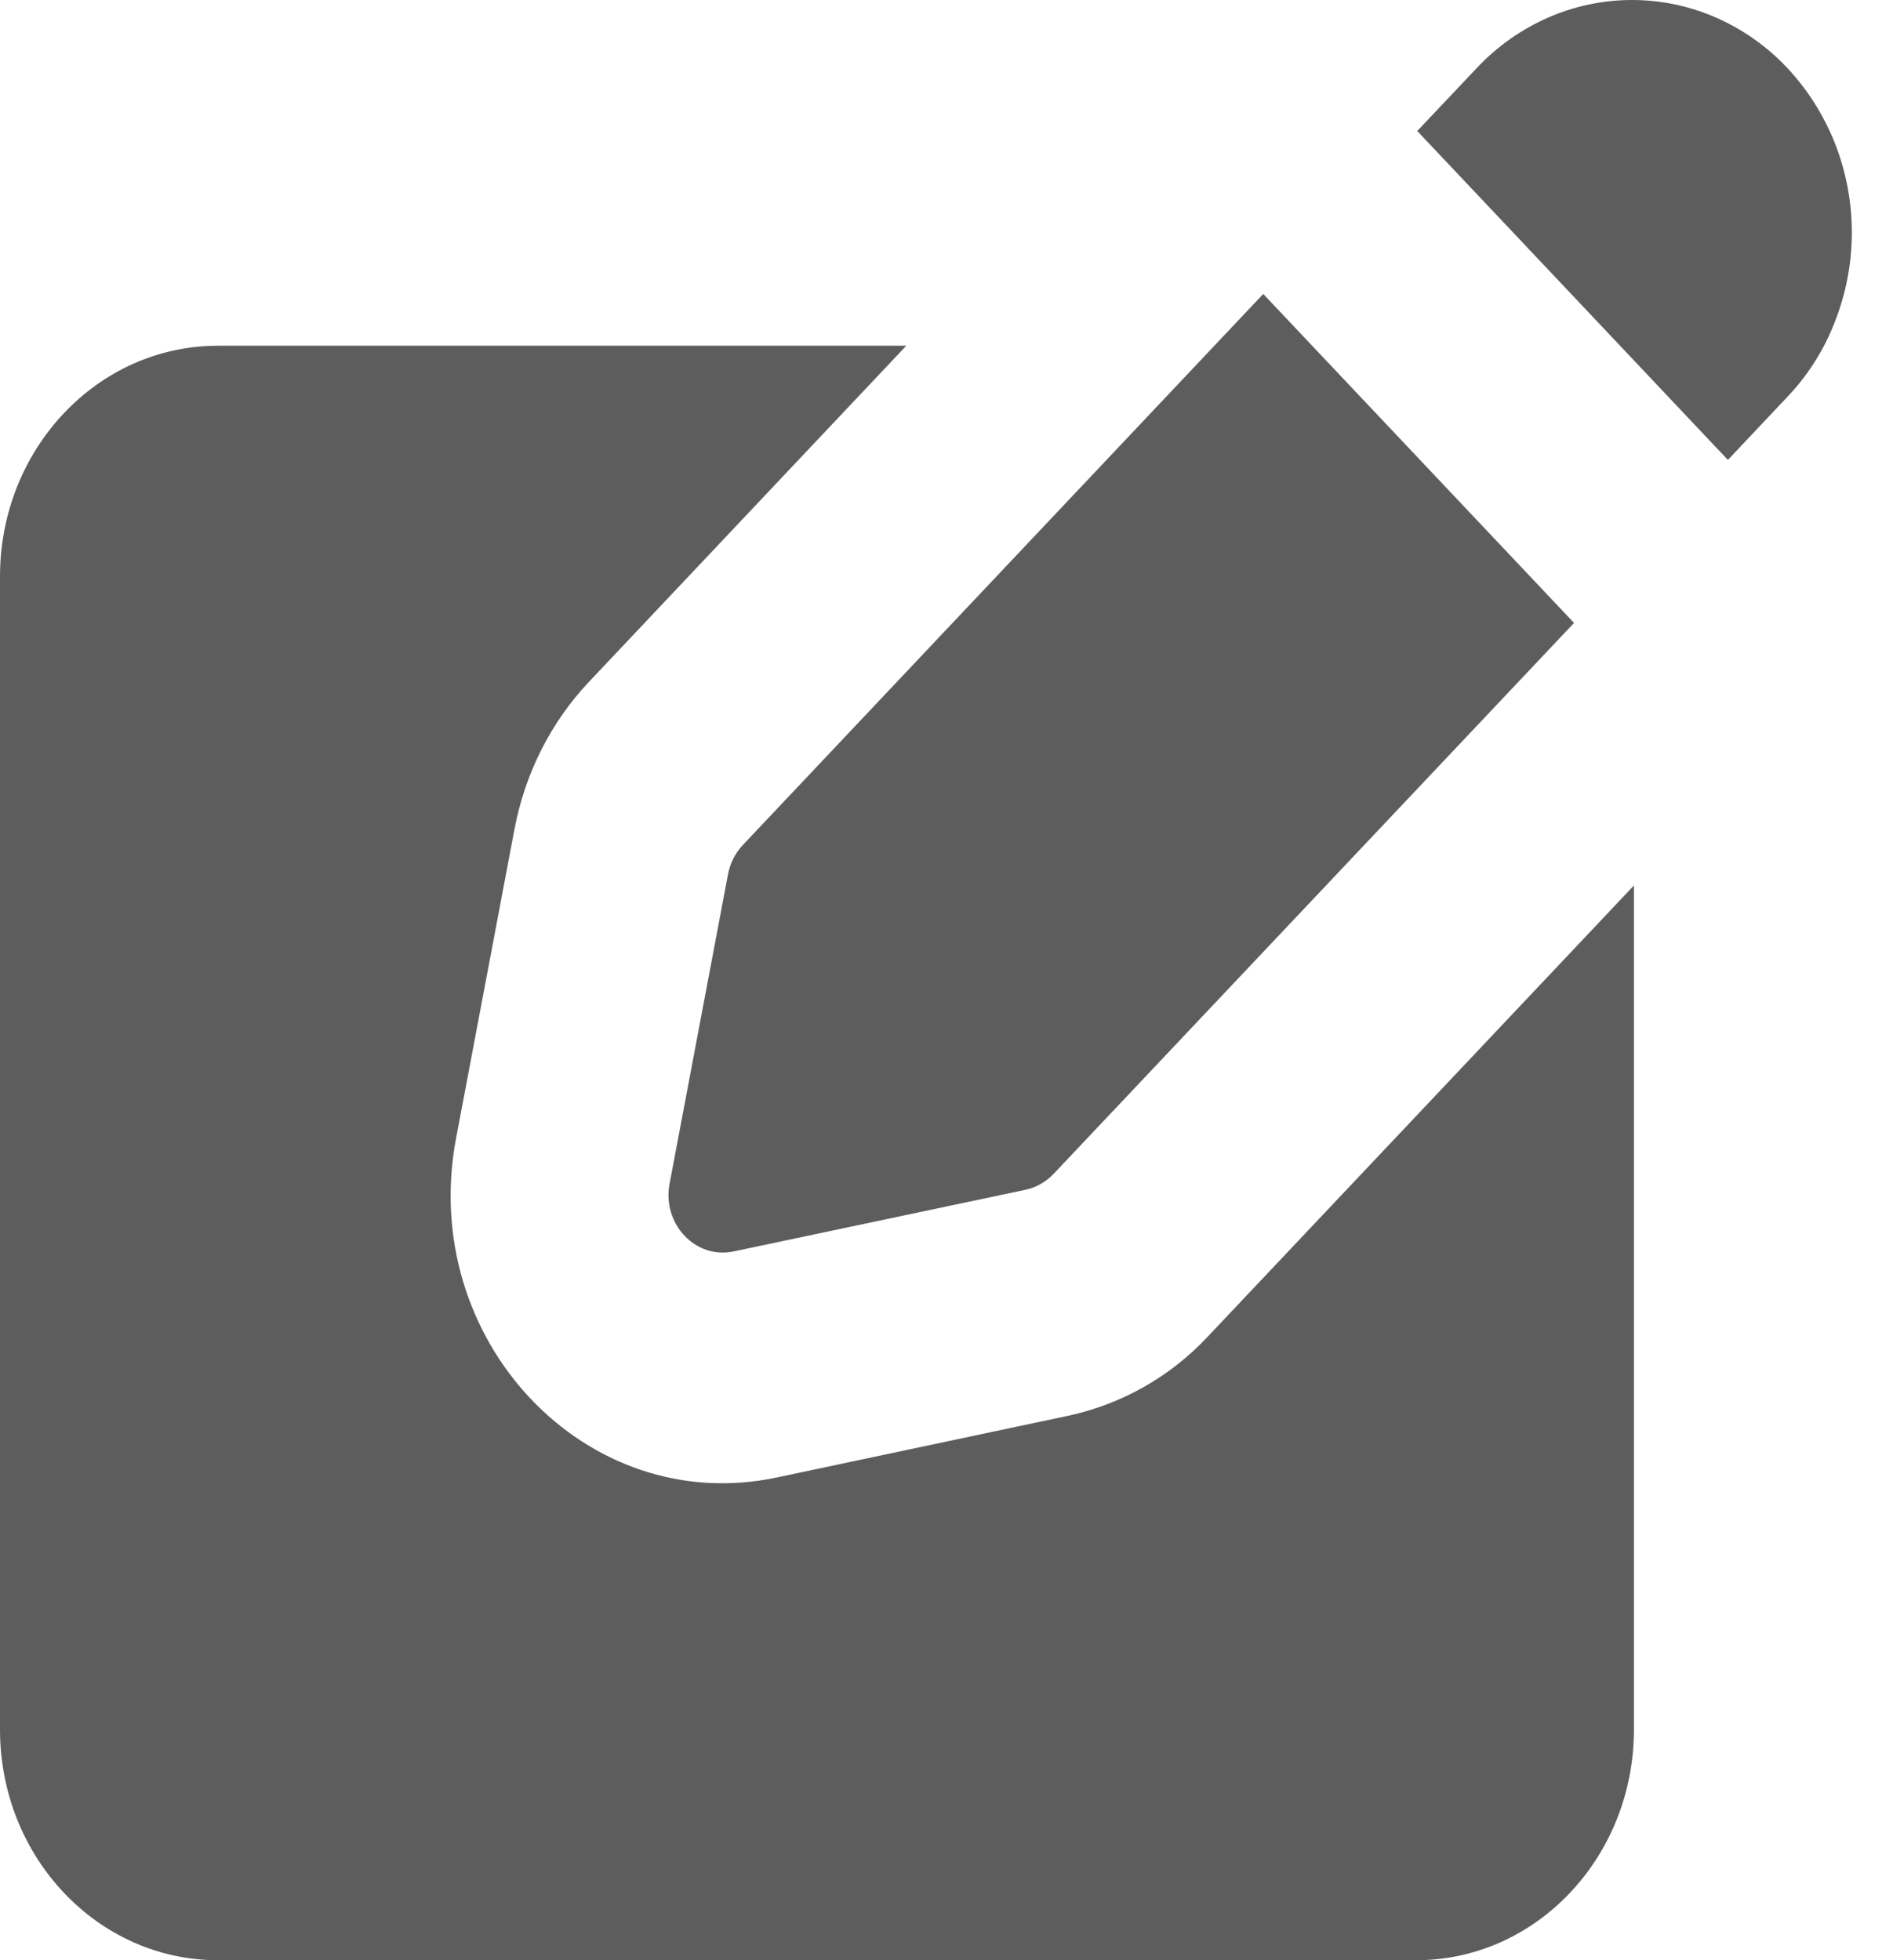 <svg width="28" height="29" viewBox="0 0 28 29" fill="none" xmlns="http://www.w3.org/2000/svg">
<path fill-rule="evenodd" clip-rule="evenodd" d="M13.405 5.115H3.222C1.442 5.115 0 6.644 0 8.528V25.587C0 27.472 1.442 29 3.222 29H20.946C22.726 29 24.168 27.472 24.168 25.587V13.1L17.862 19.777C17.311 20.366 16.594 20.773 15.806 20.944L11.486 21.859C8.667 22.455 6.182 19.824 6.746 16.84L7.61 12.266C7.766 11.441 8.149 10.682 8.712 10.087L13.405 5.115Z" fill="#5D5D5D"/>
<path fill-rule="evenodd" clip-rule="evenodd" d="M27.142 2.122C26.979 1.71 26.741 1.331 26.438 1.007C26.141 0.69 25.782 0.436 25.384 0.261C24.992 0.089 24.569 0 24.141 0C23.712 0 23.289 0.089 22.897 0.261C22.499 0.436 22.14 0.69 21.843 1.007L20.963 1.938L25.558 6.804L26.438 5.871C26.744 5.549 26.983 5.171 27.142 4.756C27.474 3.91 27.474 2.969 27.142 2.122ZM23.282 9.216L18.685 4.349L10.988 12.501C10.875 12.622 10.798 12.773 10.768 12.936L9.904 17.512C9.791 18.108 10.289 18.634 10.851 18.514L15.173 17.601C15.33 17.566 15.473 17.484 15.584 17.367L23.282 9.216Z" fill="#5D5D5D"/>
</svg>
